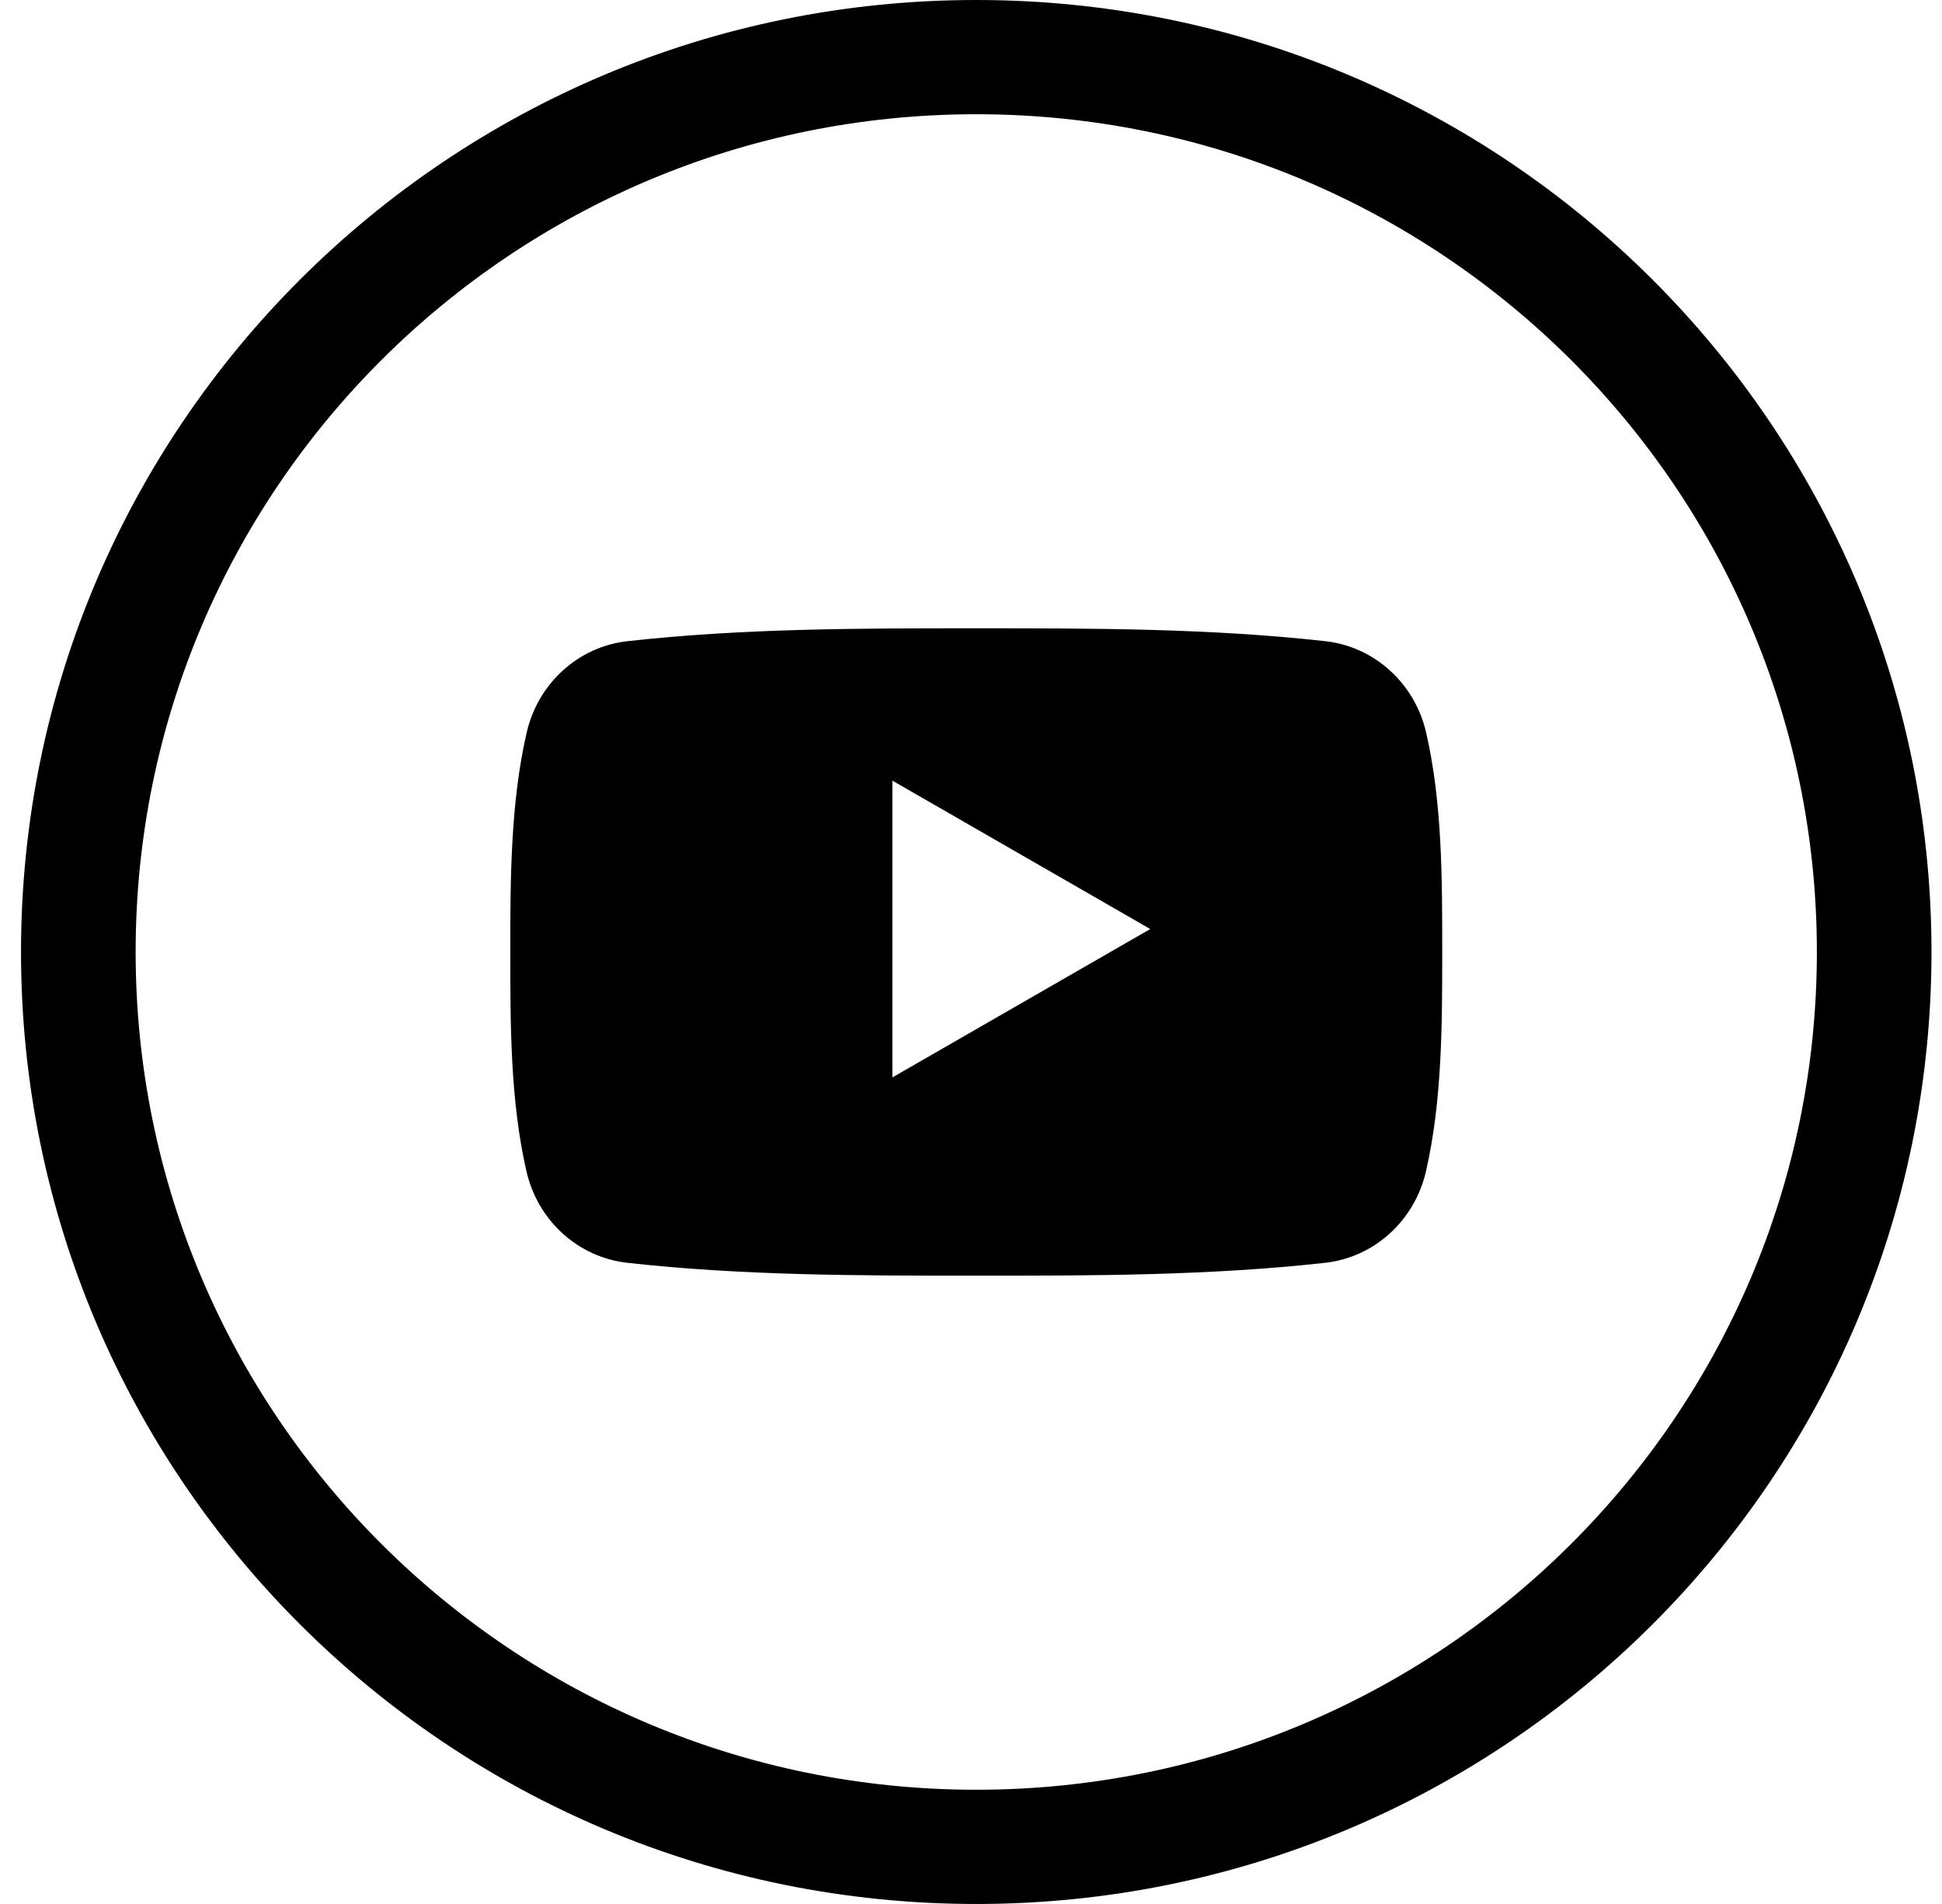 <?xml version="1.0" encoding="UTF-8" standalone="no"?>
<svg width="51px" height="50px" viewBox="0 0 51 50" version="1.1" xmlns="http://www.w3.org/2000/svg" xmlns:xlink="http://www.w3.org/1999/xlink" xmlns:sketch="http://www.bohemiancoding.com/sketch/ns">
    <!-- Generator: Sketch 3.2.2 (9983) - http://www.bohemiancoding.com/sketch -->
    <title>Oval 1</title>
    <desc>Created with Sketch.</desc>
    <defs></defs>
    <g id="Welcome" stroke="none" stroke-width="1" fill="none" fill-rule="evenodd" sketch:type="MSPage">
        <g id="Desktop-HD-2" sketch:type="MSArtboardGroup" transform="translate(-1024, -889)" fill="#000">
            <g id="social" sketch:type="MSLayerGroup" transform="translate(864, 889)">
                <path d="M210.724,25 C210.724,11.193 199.493,0 185.638,0 C171.783,0 160.552,11.193 160.552,25 C160.552,38.807 171.783,50 185.638,50 C199.493,50 210.724,38.807 210.724,25 Z M207.714,25 C207.714,12.85 197.83,3 185.638,3 C173.446,3 163.562,12.85 163.562,25 C163.562,37.15 173.446,47 185.638,47 C197.83,47 207.714,37.15 207.714,25 Z M197.447,30.765 C197.147,32.063 196.083,33.019 194.801,33.162 C191.766,33.5 188.695,33.501 185.636,33.5 C182.578,33.501 179.506,33.5 176.472,33.162 C175.19,33.019 174.126,32.063 173.827,30.765 C173.401,28.918 173.401,26.902 173.401,25 C173.401,23.098 173.406,21.082 173.832,19.235 C174.131,17.937 175.195,16.981 176.476,16.838 C179.511,16.5 182.583,16.499 185.641,16.5 C188.7,16.499 191.772,16.5 194.806,16.838 C196.088,16.981 197.152,17.937 197.452,19.235 C197.878,21.082 197.875,23.098 197.875,25 C197.875,26.902 197.873,28.918 197.447,30.765 Z M183.435,20.5 L190.208,24.397 L183.435,28.294 L183.435,20.5 Z" id="Oval-1" sketch:type="MSShapeGroup"></path>
            </g>
        </g>
    </g>
</svg>